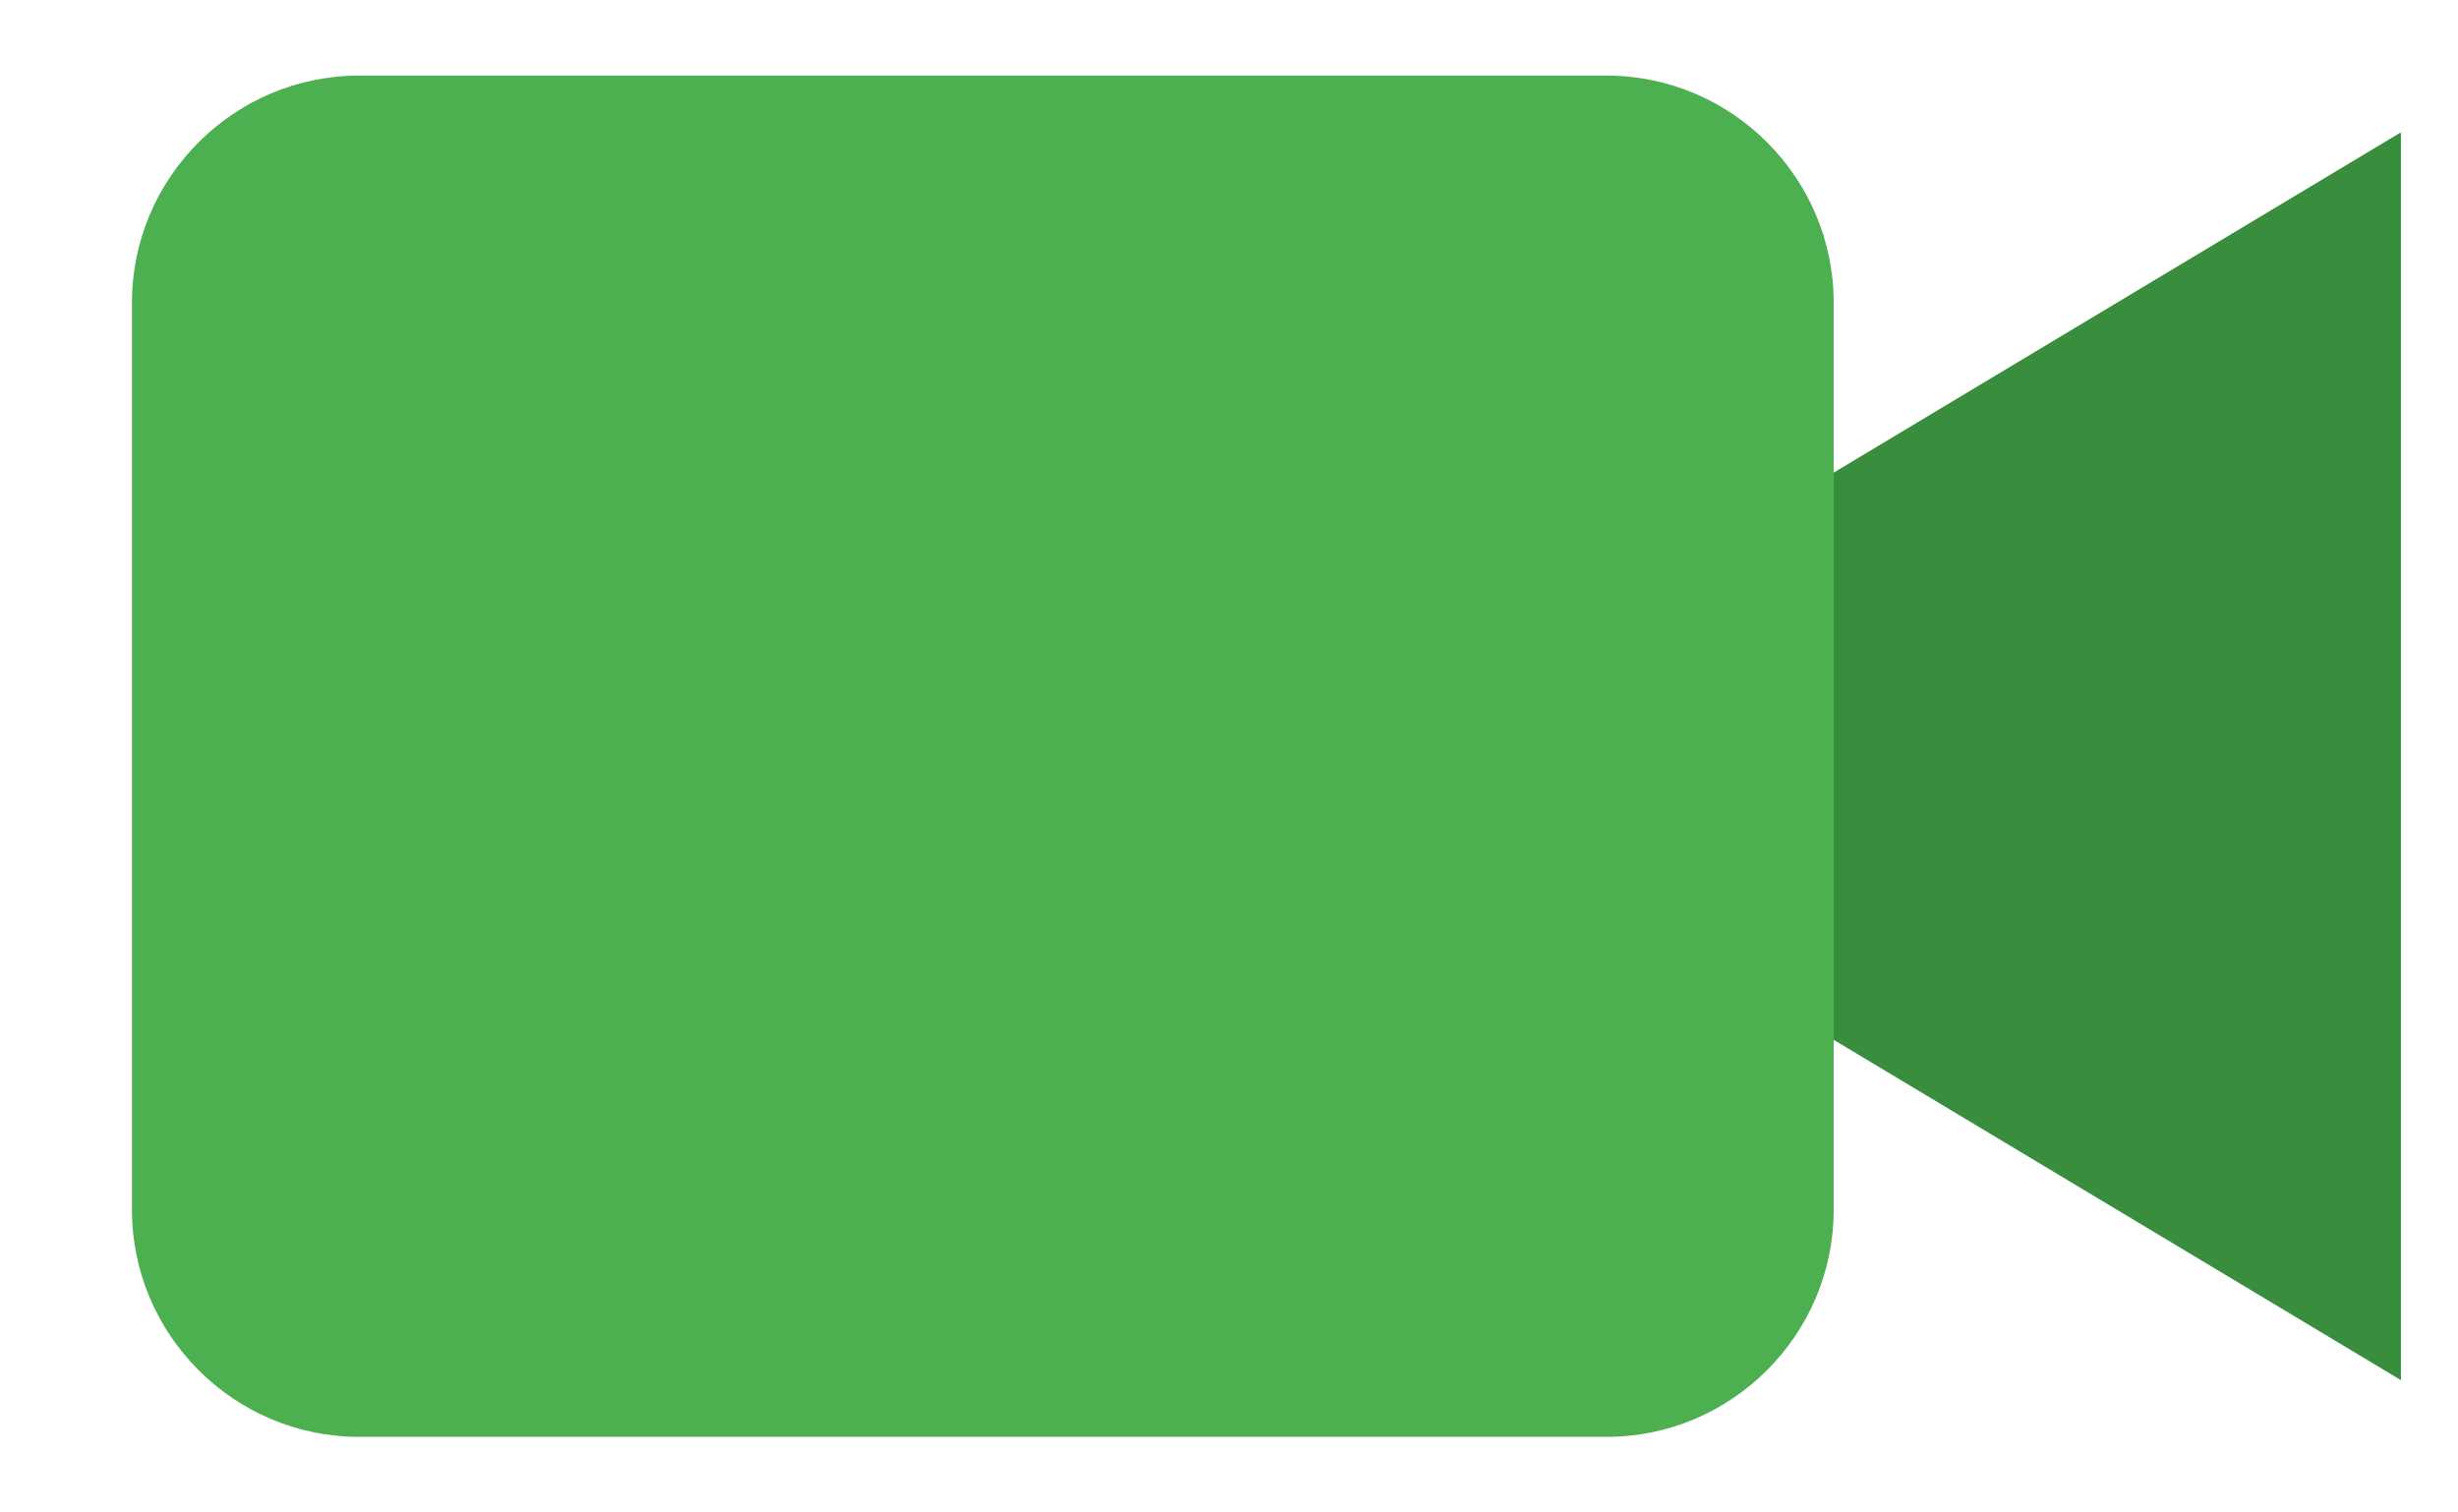<svg width="13" height="8" viewBox="0 0 13 8" fill="none" xmlns="http://www.w3.org/2000/svg">
<path d="M1.898 0.4H8.498C9.158 0.4 9.698 0.94 9.698 1.6V6.4C9.698 7.06 9.158 7.6 8.498 7.6H1.898C1.238 7.6 0.698 7.06 0.698 6.4V1.6C0.698 0.94 1.238 0.4 1.898 0.4Z" fill="#4CAF50"/>
<path d="M12.698 7.3L9.698 5.5V2.5L12.698 0.7V7.3Z" fill="#388E3C"/>
</svg>
